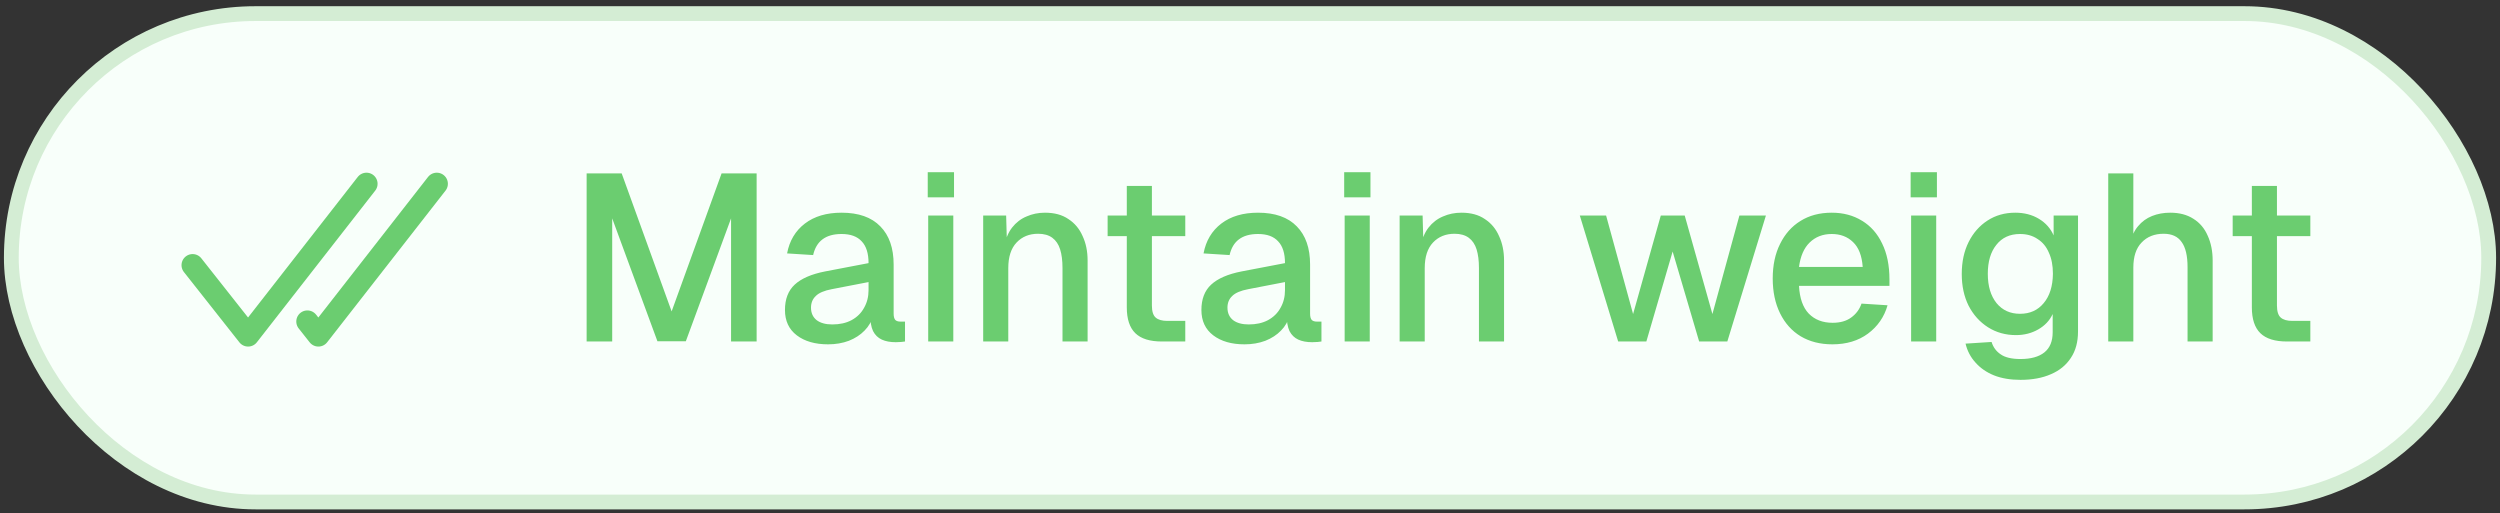 <svg width="224" height="46" viewBox="0 0 224 46" fill="none" xmlns="http://www.w3.org/2000/svg">
<rect x="0" y="0" width="224" height="46" fill="#333333" stroke="none"/>
<rect x="1.015" y="1.22" width="221.971" height="43.756" rx="21.878" fill="#F8FFFA"/>
<rect x="1.015" y="1.22" width="221.971" height="43.756" rx="21.878" stroke="#D4EDD4" stroke-width="1.326"/>
<g clip-path="url(#clip0_542_8780)">
<path d="M17.258 23.759L22.23 30.058L32.837 16.467" stroke="#6BCD70" stroke-width="1.989" stroke-linecap="round" stroke-linejoin="round"/>
<path d="M27.541 28.809L28.528 30.058L39.136 16.467" stroke="#6BCD70" stroke-width="1.989" stroke-linecap="round" stroke-linejoin="round"/>
</g>
<path d="M52.562 30.598V15.535H55.702L60.178 27.903L64.654 15.535H67.794V30.598H65.503V19.566L61.451 30.576H58.905L54.853 19.566V30.598H52.562ZM74.194 30.852C73.034 30.852 72.1 30.584 71.393 30.046C70.686 29.509 70.333 28.752 70.333 27.776C70.333 26.8 70.623 26.044 71.202 25.506C71.796 24.954 72.709 24.558 73.939 24.318L77.822 23.576C77.822 22.699 77.616 22.048 77.206 21.624C76.81 21.185 76.209 20.966 75.403 20.966C74.682 20.966 74.109 21.129 73.685 21.454C73.274 21.765 72.999 22.232 72.857 22.854L70.523 22.706C70.736 21.574 71.266 20.683 72.115 20.032C72.963 19.382 74.059 19.057 75.403 19.057C76.93 19.057 78.09 19.467 78.882 20.287C79.674 21.093 80.07 22.232 80.07 23.703V28.094C80.07 28.363 80.12 28.554 80.219 28.667C80.318 28.766 80.473 28.816 80.686 28.816H81.089V30.598C81.018 30.612 80.905 30.626 80.749 30.64C80.594 30.654 80.431 30.661 80.261 30.661C79.766 30.661 79.349 30.584 79.01 30.428C78.67 30.272 78.409 30.018 78.225 29.664C78.055 29.297 77.97 28.808 77.97 28.2L78.203 28.306C78.09 28.801 77.843 29.24 77.461 29.622C77.093 30.004 76.626 30.308 76.061 30.534C75.495 30.746 74.873 30.852 74.194 30.852ZM74.576 29.07C75.24 29.07 75.813 28.943 76.294 28.688C76.789 28.42 77.164 28.052 77.418 27.585C77.687 27.118 77.822 26.588 77.822 25.994V25.273L74.533 25.909C73.854 26.036 73.373 26.241 73.091 26.524C72.808 26.793 72.666 27.14 72.666 27.564C72.666 28.045 72.836 28.42 73.175 28.688C73.515 28.943 73.982 29.07 74.576 29.07ZM83.167 30.598V19.311H85.416V30.598H83.167ZM83.125 17.678V15.429H85.48V17.678H83.125ZM88.093 30.598V19.311H90.151L90.236 22.324L89.96 22.175C90.088 21.44 90.328 20.846 90.681 20.393C91.035 19.941 91.466 19.608 91.976 19.396C92.485 19.17 93.036 19.057 93.63 19.057C94.479 19.057 95.179 19.248 95.731 19.63C96.296 19.997 96.721 20.506 97.004 21.157C97.301 21.793 97.449 22.522 97.449 23.342V30.598H95.2V24.021C95.2 23.356 95.13 22.798 94.988 22.345C94.847 21.892 94.613 21.546 94.288 21.305C93.963 21.065 93.538 20.945 93.015 20.945C92.223 20.945 91.58 21.206 91.085 21.73C90.59 22.253 90.342 23.017 90.342 24.021V30.598H88.093ZM104.101 30.598C103.026 30.598 102.234 30.35 101.725 29.855C101.216 29.36 100.961 28.589 100.961 27.543V16.659H103.21V27.373C103.21 27.896 103.323 28.257 103.549 28.455C103.776 28.653 104.122 28.752 104.589 28.752H106.201V30.598H104.101ZM99.243 21.157V19.311H106.201V21.157H99.243ZM111.507 30.852C110.348 30.852 109.414 30.584 108.707 30.046C108 29.509 107.646 28.752 107.646 27.776C107.646 26.8 107.936 26.044 108.516 25.506C109.11 24.954 110.022 24.558 111.253 24.318L115.135 23.576C115.135 22.699 114.93 22.048 114.52 21.624C114.124 21.185 113.523 20.966 112.717 20.966C111.995 20.966 111.423 21.129 110.998 21.454C110.588 21.765 110.312 22.232 110.171 22.854L107.837 22.706C108.049 21.574 108.58 20.683 109.428 20.032C110.277 19.382 111.373 19.057 112.717 19.057C114.244 19.057 115.404 19.467 116.196 20.287C116.988 21.093 117.384 22.232 117.384 23.703V28.094C117.384 28.363 117.433 28.554 117.532 28.667C117.631 28.766 117.787 28.816 117.999 28.816H118.402V30.598C118.332 30.612 118.218 30.626 118.063 30.64C117.907 30.654 117.745 30.661 117.575 30.661C117.08 30.661 116.663 30.584 116.323 30.428C115.984 30.272 115.722 30.018 115.538 29.664C115.369 29.297 115.284 28.808 115.284 28.2L115.517 28.306C115.404 28.801 115.156 29.24 114.775 29.622C114.407 30.004 113.94 30.308 113.374 30.534C112.809 30.746 112.186 30.852 111.507 30.852ZM111.889 29.07C112.554 29.07 113.127 28.943 113.608 28.688C114.103 28.42 114.478 28.052 114.732 27.585C115.001 27.118 115.135 26.588 115.135 25.994V25.273L111.847 25.909C111.168 26.036 110.687 26.241 110.404 26.524C110.121 26.793 109.98 27.14 109.98 27.564C109.98 28.045 110.15 28.42 110.489 28.688C110.829 28.943 111.295 29.07 111.889 29.07ZM120.481 30.598V19.311H122.73V30.598H120.481ZM120.439 17.678V15.429H122.793V17.678H120.439ZM125.407 30.598V19.311H127.465L127.55 22.324L127.274 22.175C127.401 21.44 127.642 20.846 127.995 20.393C128.349 19.941 128.78 19.608 129.289 19.396C129.798 19.17 130.35 19.057 130.944 19.057C131.793 19.057 132.493 19.248 133.044 19.63C133.61 19.997 134.034 20.506 134.317 21.157C134.614 21.793 134.763 22.522 134.763 23.342V30.598H132.514V24.021C132.514 23.356 132.443 22.798 132.302 22.345C132.16 21.892 131.927 21.546 131.602 21.305C131.276 21.065 130.852 20.945 130.329 20.945C129.537 20.945 128.893 21.206 128.398 21.73C127.903 22.253 127.656 23.017 127.656 24.021V30.598H125.407ZM144.988 30.598L141.551 19.311H143.906L146.325 28.137L148.807 19.311H150.95L153.432 28.137L155.85 19.311H158.226L154.768 30.598H152.244L149.868 22.536L147.513 30.598H144.988ZM164.182 30.852C163.093 30.852 162.145 30.612 161.339 30.131C160.547 29.65 159.932 28.964 159.494 28.073C159.055 27.182 158.836 26.142 158.836 24.954C158.836 23.766 159.055 22.734 159.494 21.857C159.932 20.966 160.54 20.28 161.318 19.799C162.11 19.304 163.044 19.057 164.118 19.057C165.151 19.057 166.056 19.297 166.834 19.778C167.612 20.245 168.213 20.924 168.637 21.815C169.076 22.706 169.295 23.78 169.295 25.039V25.612H161.191C161.247 26.715 161.537 27.543 162.061 28.094C162.598 28.646 163.312 28.922 164.203 28.922C164.882 28.922 165.434 28.766 165.858 28.455C166.297 28.144 166.608 27.727 166.792 27.203L169.125 27.352C168.828 28.398 168.241 29.247 167.364 29.898C166.502 30.534 165.441 30.852 164.182 30.852ZM161.191 23.915H166.898C166.827 22.911 166.537 22.168 166.028 21.687C165.533 21.206 164.896 20.966 164.118 20.966C163.326 20.966 162.669 21.221 162.145 21.73C161.636 22.225 161.318 22.953 161.191 23.915ZM171.236 30.598V19.311H173.484V30.598H171.236ZM171.193 17.678V15.429H173.548V17.678H171.193ZM181.035 34.035C180.129 34.035 179.337 33.9 178.658 33.631C177.994 33.363 177.442 32.981 177.004 32.486C176.565 32.005 176.268 31.439 176.113 30.789L178.446 30.64C178.588 31.107 178.856 31.474 179.252 31.743C179.648 32.026 180.243 32.168 181.035 32.168C181.968 32.168 182.682 31.97 183.177 31.574C183.672 31.177 183.92 30.576 183.92 29.77V28.137C183.651 28.717 183.22 29.176 182.626 29.516C182.032 29.855 181.367 30.025 180.631 30.025C179.698 30.025 178.864 29.791 178.128 29.325C177.393 28.858 176.813 28.215 176.388 27.394C175.978 26.574 175.773 25.626 175.773 24.551C175.773 23.462 175.978 22.508 176.388 21.687C176.799 20.867 177.364 20.224 178.086 19.757C178.807 19.29 179.634 19.057 180.568 19.057C181.374 19.057 182.081 19.241 182.689 19.608C183.297 19.976 183.736 20.471 184.005 21.093V19.311H186.19V29.707C186.19 30.64 185.978 31.425 185.553 32.062C185.129 32.712 184.535 33.2 183.771 33.525C183.008 33.865 182.095 34.035 181.035 34.035ZM180.992 28.116C181.883 28.116 182.59 27.797 183.114 27.161C183.651 26.524 183.927 25.648 183.941 24.53C183.941 23.795 183.821 23.165 183.58 22.642C183.354 22.105 183.015 21.694 182.562 21.412C182.124 21.114 181.6 20.966 180.992 20.966C180.087 20.966 179.38 21.291 178.871 21.942C178.361 22.578 178.107 23.441 178.107 24.53C178.107 25.633 178.369 26.51 178.892 27.161C179.415 27.797 180.115 28.116 180.992 28.116ZM188.898 30.598V15.535H191.147V21.857L190.871 21.815C190.998 21.178 191.232 20.662 191.571 20.266C191.911 19.856 192.328 19.552 192.823 19.354C193.318 19.156 193.862 19.057 194.456 19.057C195.277 19.057 195.97 19.241 196.535 19.608C197.101 19.962 197.526 20.464 197.808 21.114C198.105 21.765 198.254 22.508 198.254 23.342V30.598H196.005V23.936C196.005 22.918 195.828 22.168 195.475 21.687C195.135 21.192 194.598 20.945 193.862 20.945C193.042 20.945 192.384 21.206 191.889 21.73C191.394 22.239 191.147 22.988 191.147 23.979V30.598H188.898ZM204.906 30.598C203.831 30.598 203.039 30.35 202.53 29.855C202.021 29.36 201.766 28.589 201.766 27.543V16.659H204.015V27.373C204.015 27.896 204.128 28.257 204.354 28.455C204.581 28.653 204.927 28.752 205.394 28.752H207.006V30.598H204.906ZM200.048 21.157V19.311H207.006V21.157H200.048Z" fill="#6BCD70"/>
<defs>
<clipPath id="clip0_542_8780">
<rect width="23.867" height="23.867" fill="white" transform="translate(16.263 11.164)"/>
</clipPath>
</defs>
</svg>
